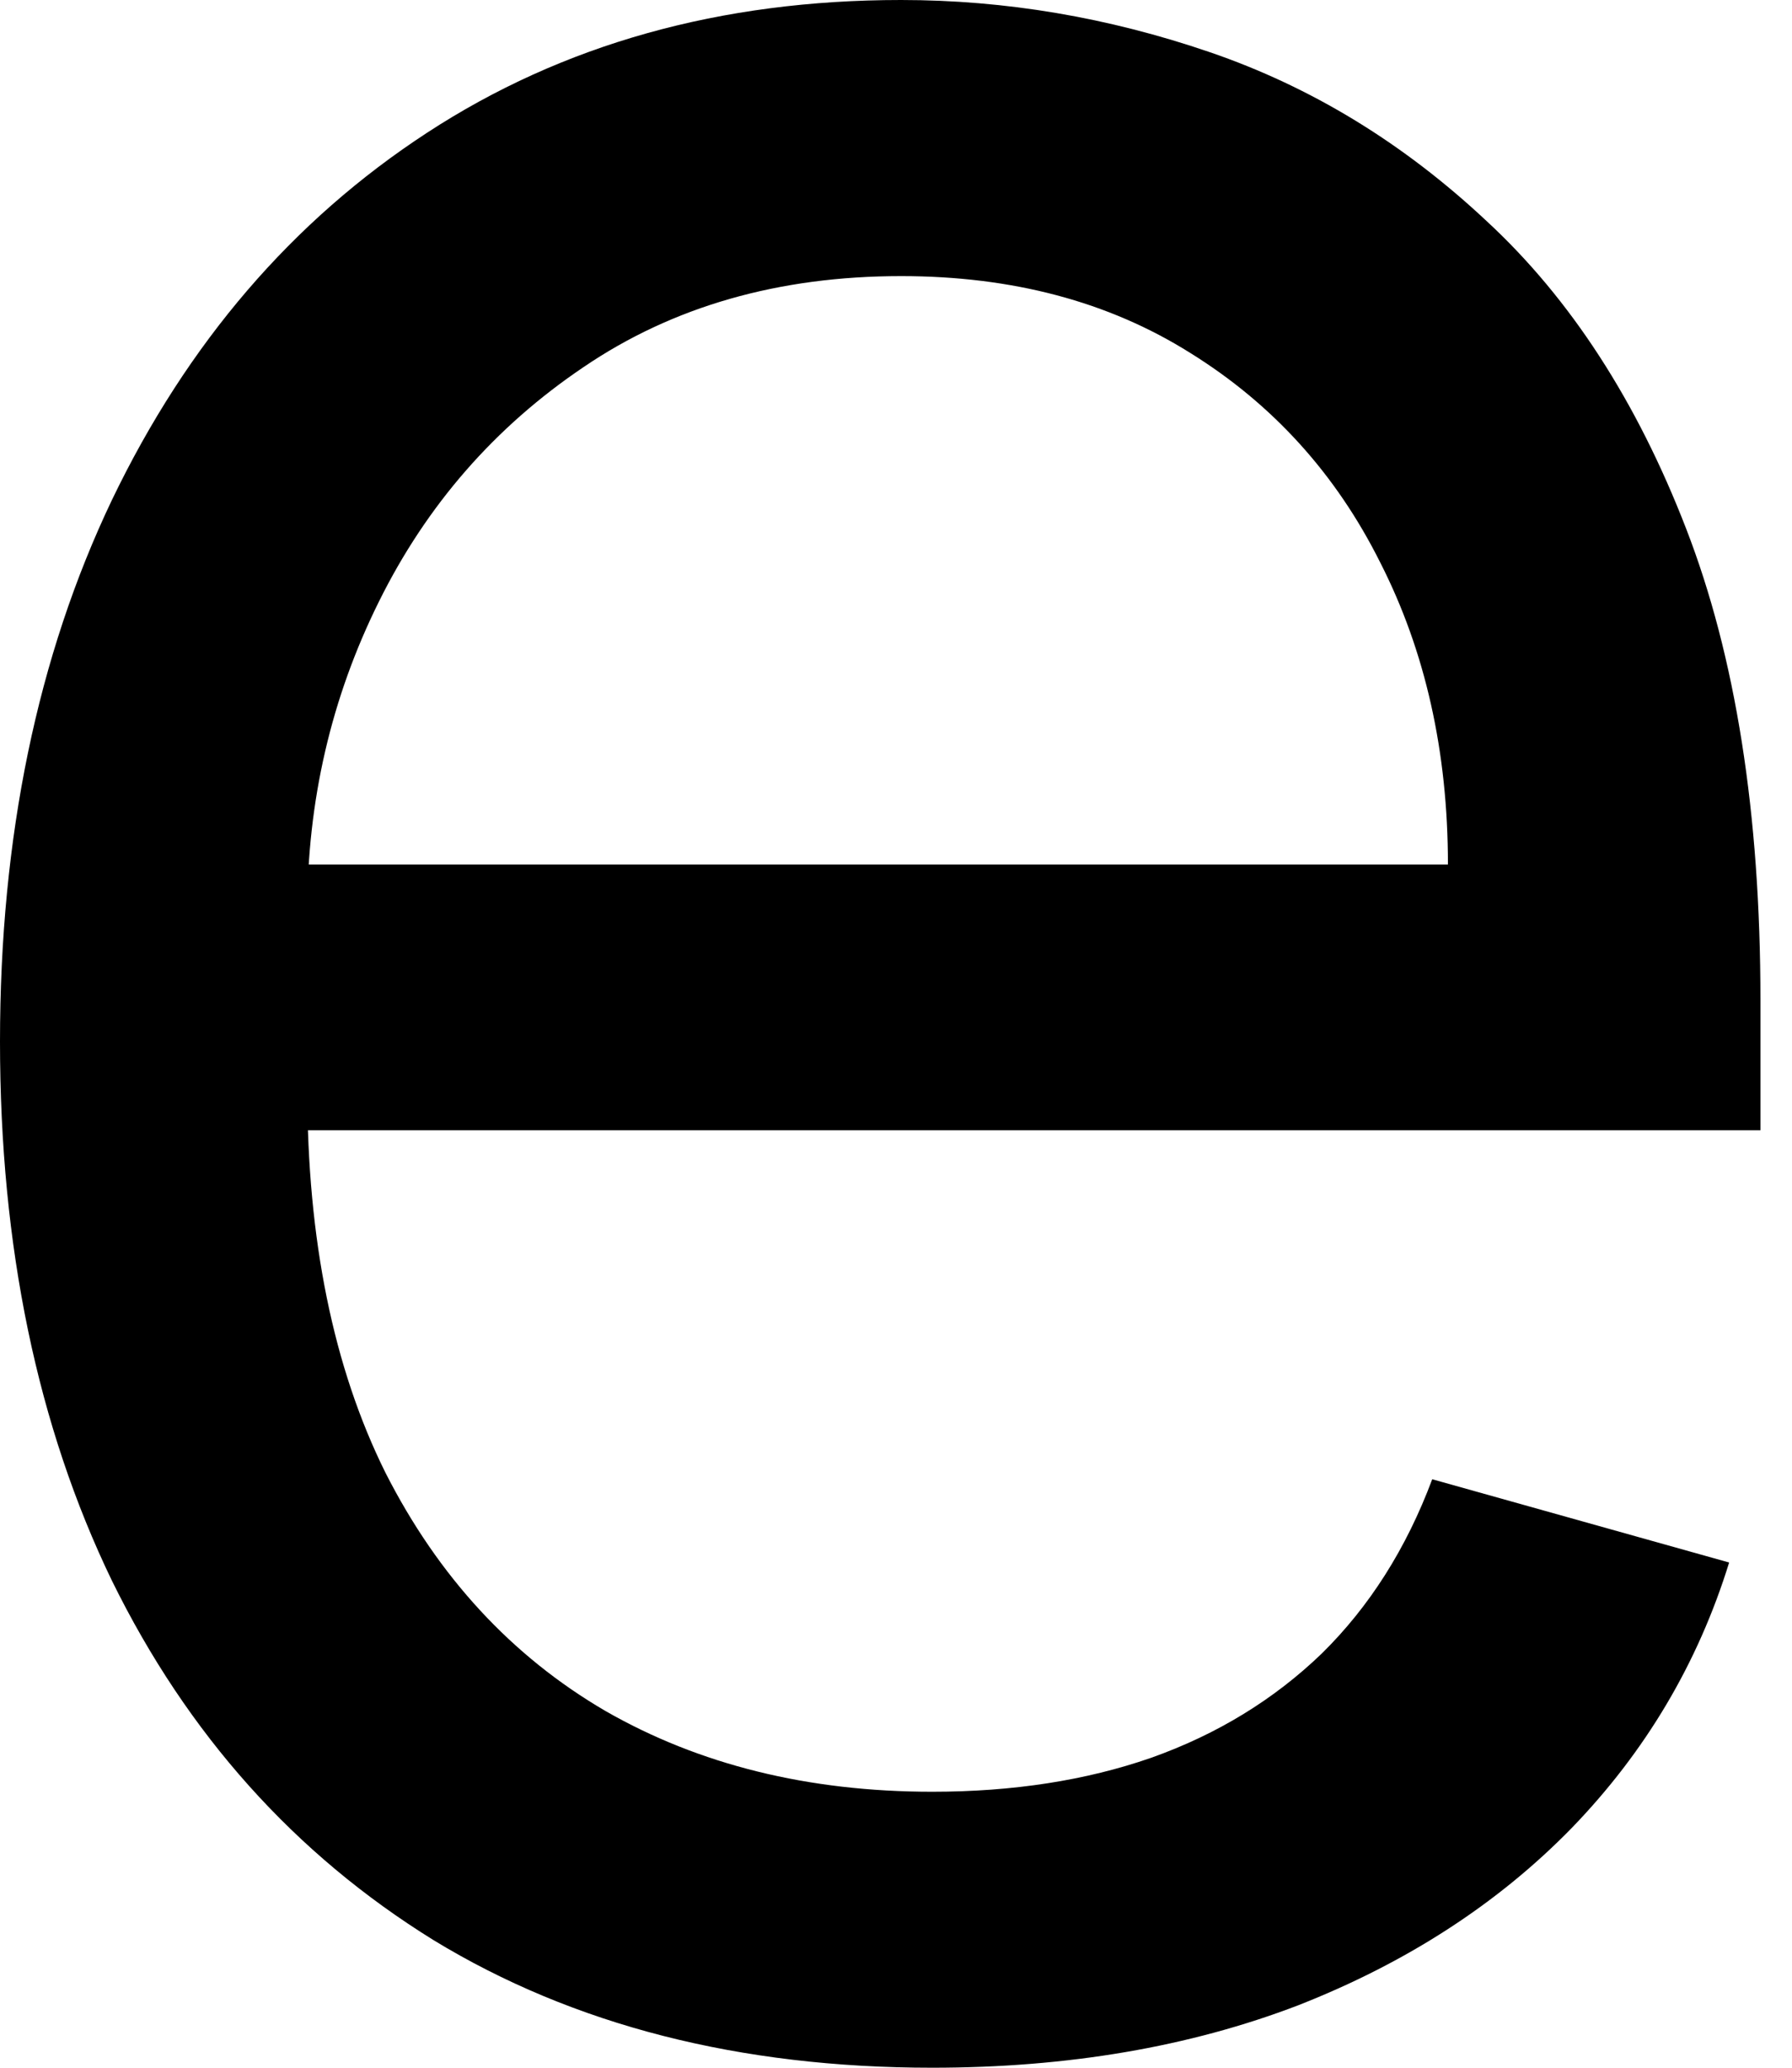 <svg width="13" height="15" viewBox="0 0 13 15" fill="none" xmlns="http://www.w3.org/2000/svg">
<path d="M6.763 15C5.365 15 4.159 14.692 3.146 14.075C2.138 13.451 1.36 12.582 0.812 11.467C0.271 10.347 0 9.043 0 7.557C0 6.071 0.271 4.761 0.812 3.627C1.36 2.487 2.122 1.6 3.098 0.963C4.081 0.321 5.227 0 6.537 0C7.292 0 8.039 0.126 8.775 0.378C9.512 0.63 10.183 1.039 10.787 1.606C11.392 2.166 11.874 2.909 12.232 3.835C12.591 4.761 12.771 5.901 12.771 7.254V8.199H1.587V6.272H10.504C10.504 5.453 10.34 4.723 10.013 4.081C9.692 3.438 9.232 2.931 8.634 2.56C8.042 2.188 7.343 2.003 6.537 2.003C5.649 2.003 4.88 2.223 4.232 2.664C3.589 3.098 3.095 3.665 2.749 4.364C2.402 5.063 2.229 5.812 2.229 6.612V7.897C2.229 8.993 2.418 9.921 2.796 10.683C3.18 11.439 3.712 12.015 4.392 12.412C5.072 12.802 5.863 12.998 6.763 12.998C7.349 12.998 7.878 12.916 8.35 12.752C8.829 12.582 9.241 12.33 9.588 11.996C9.934 11.656 10.202 11.234 10.39 10.731L12.544 11.335C12.318 12.066 11.937 12.708 11.401 13.262C10.866 13.81 10.205 14.238 9.418 14.547C8.63 14.849 7.746 15 6.763 15Z" fill="black"/>
</svg>
